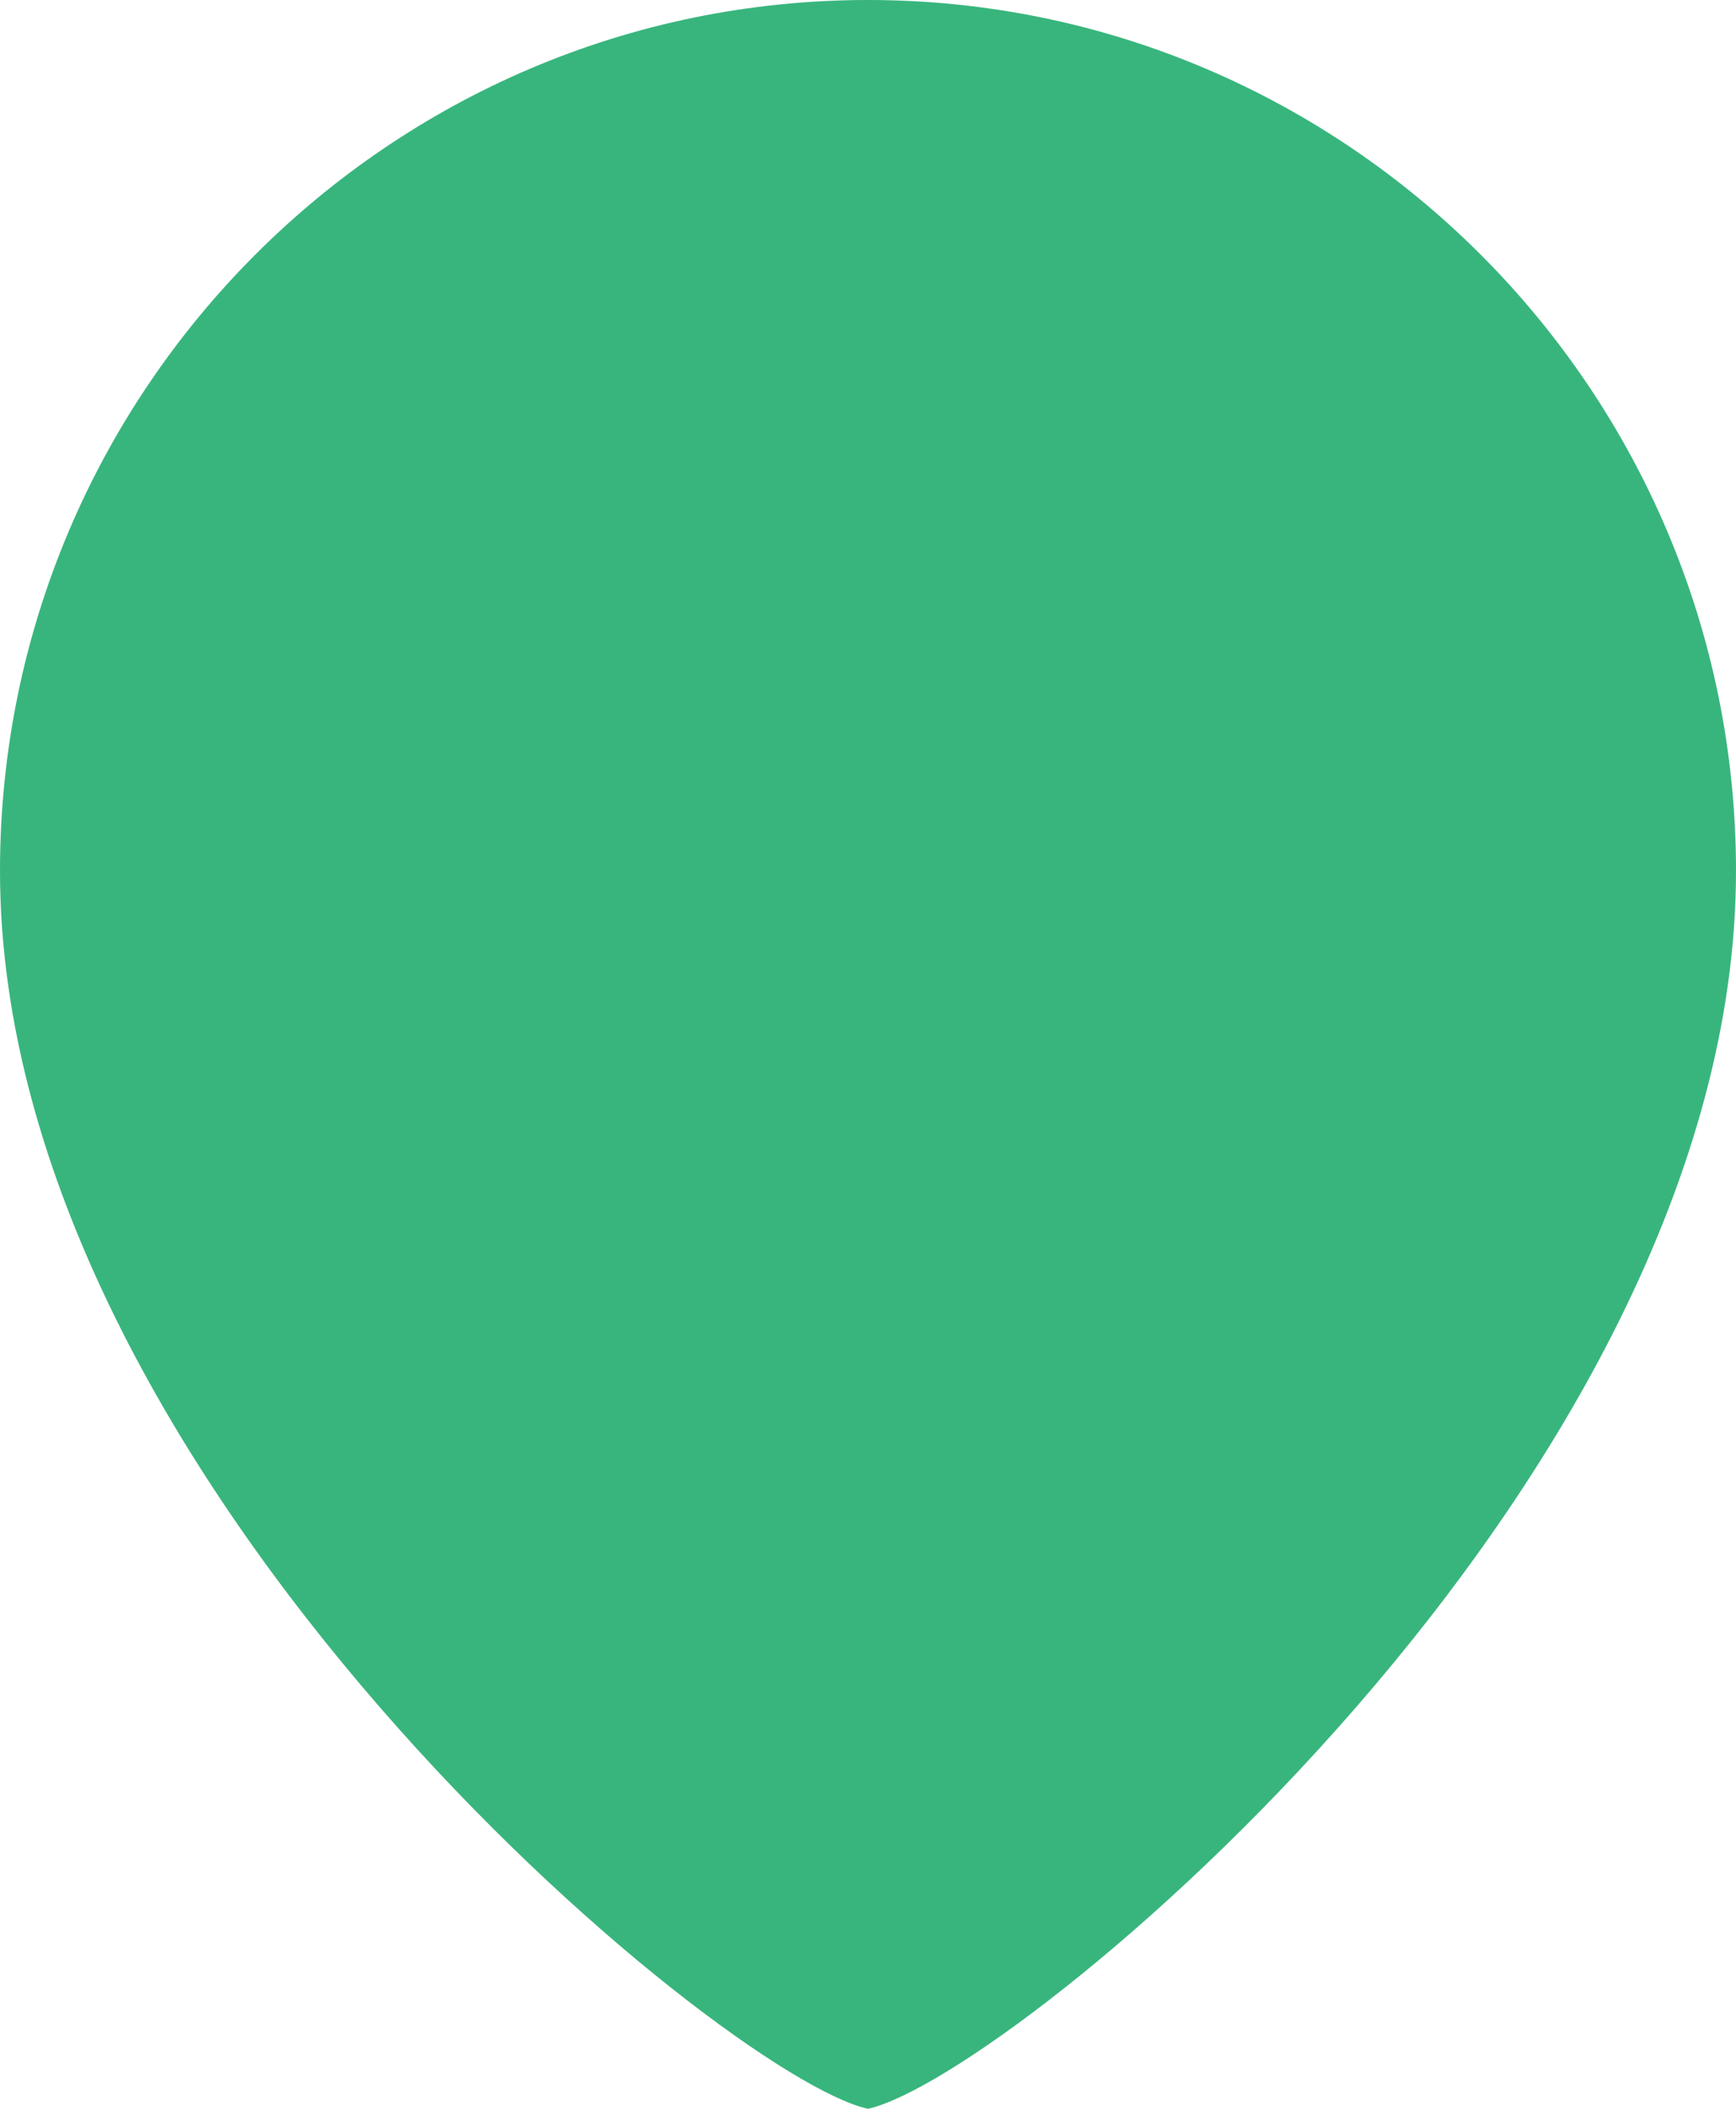 <svg width="28" height="34" viewBox="0 0 28 34" fill="none" xmlns="http://www.w3.org/2000/svg">
<path fill-rule="evenodd" clip-rule="evenodd" d="M0 14.042C0 6.301 6.28 0 13.999 0C21.72 0 28 6.301 28 14.042C28 23.89 16.335 33.487 13.999 34C11.664 33.489 0 23.892 0 14.042Z" fill="#38B57D"/>
</svg>
